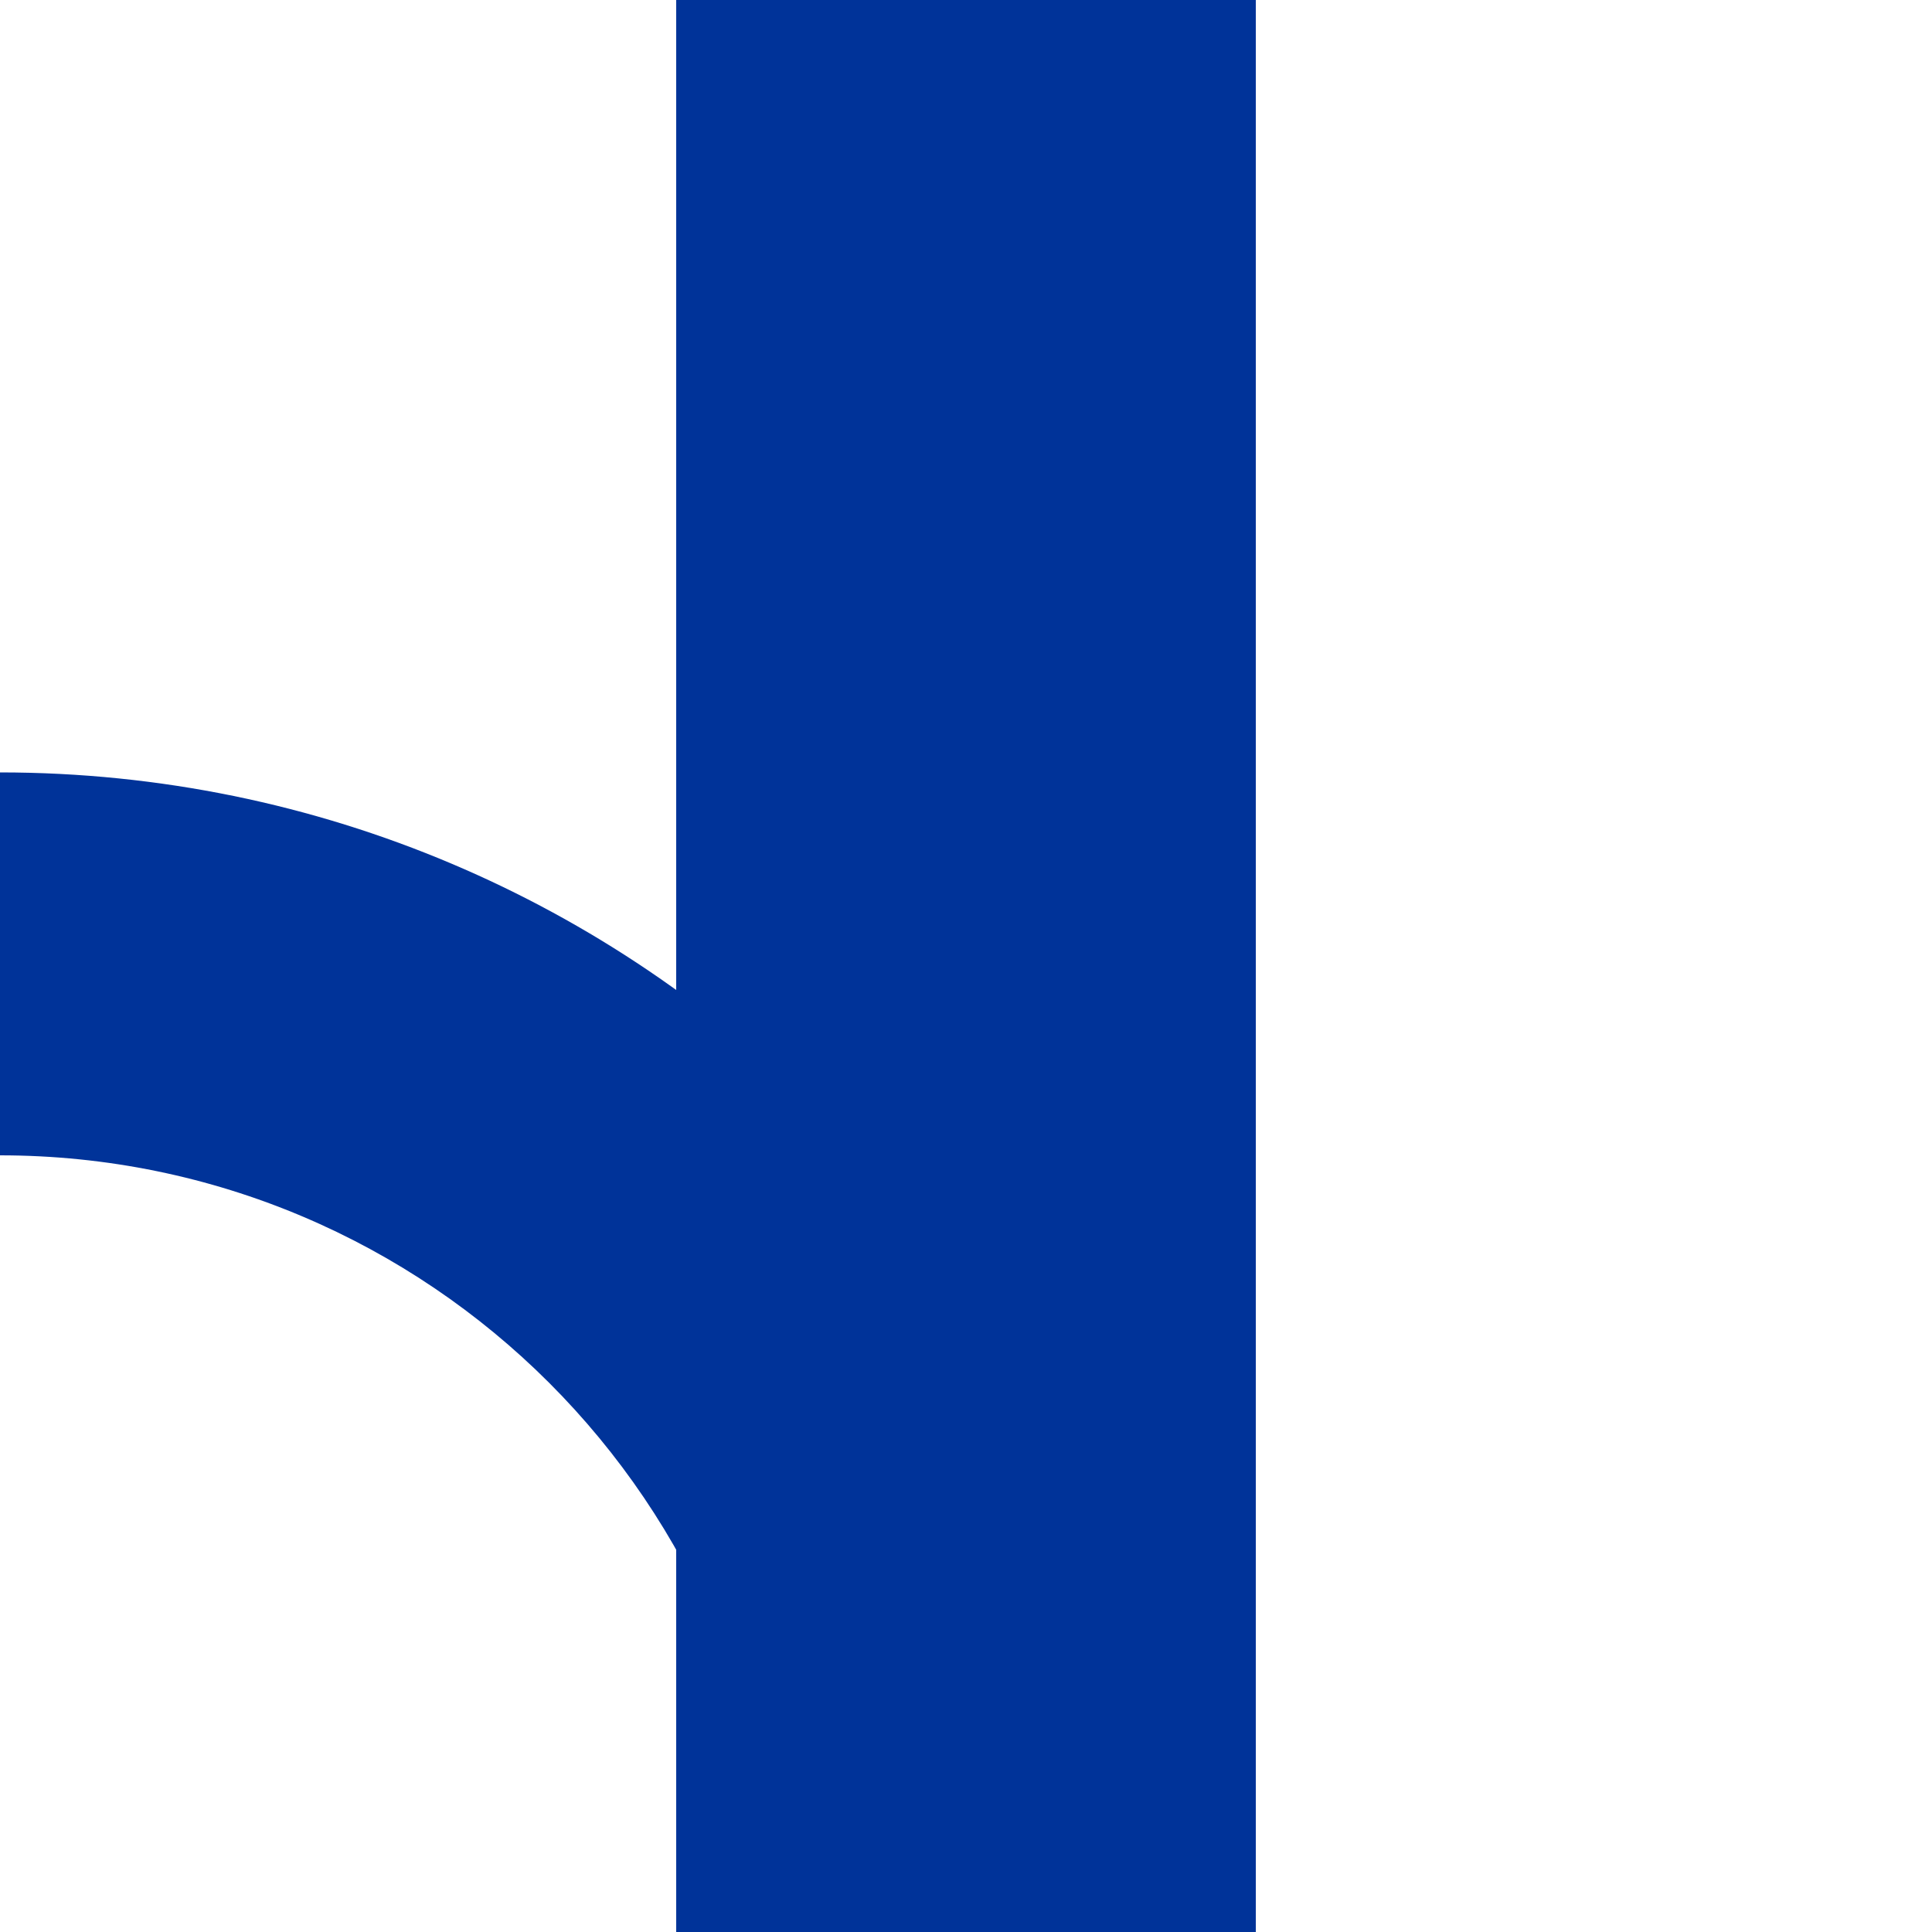 <?xml version="1.0" encoding="UTF-8"?>
<svg id="Layer_1" xmlns="http://www.w3.org/2000/svg" version="1.1" viewBox="0 0 500 500">
  <!-- Generator: Adobe Illustrator 30.0.0, SVG Export Plug-In . SVG Version: 2.1.1 Build 123)  -->
  <defs>
    <style>
      .st0 {
        fill: #039;
      }
    </style>
  </defs>
  <path class="st0" d="M300.1,500C300.1,334.3,165.7,199.9,0,199.9v99.1c111,0,201,90,201,201h99.1Z"/>
  <rect class="st0" x="175" width="150" height="500"/>
</svg>